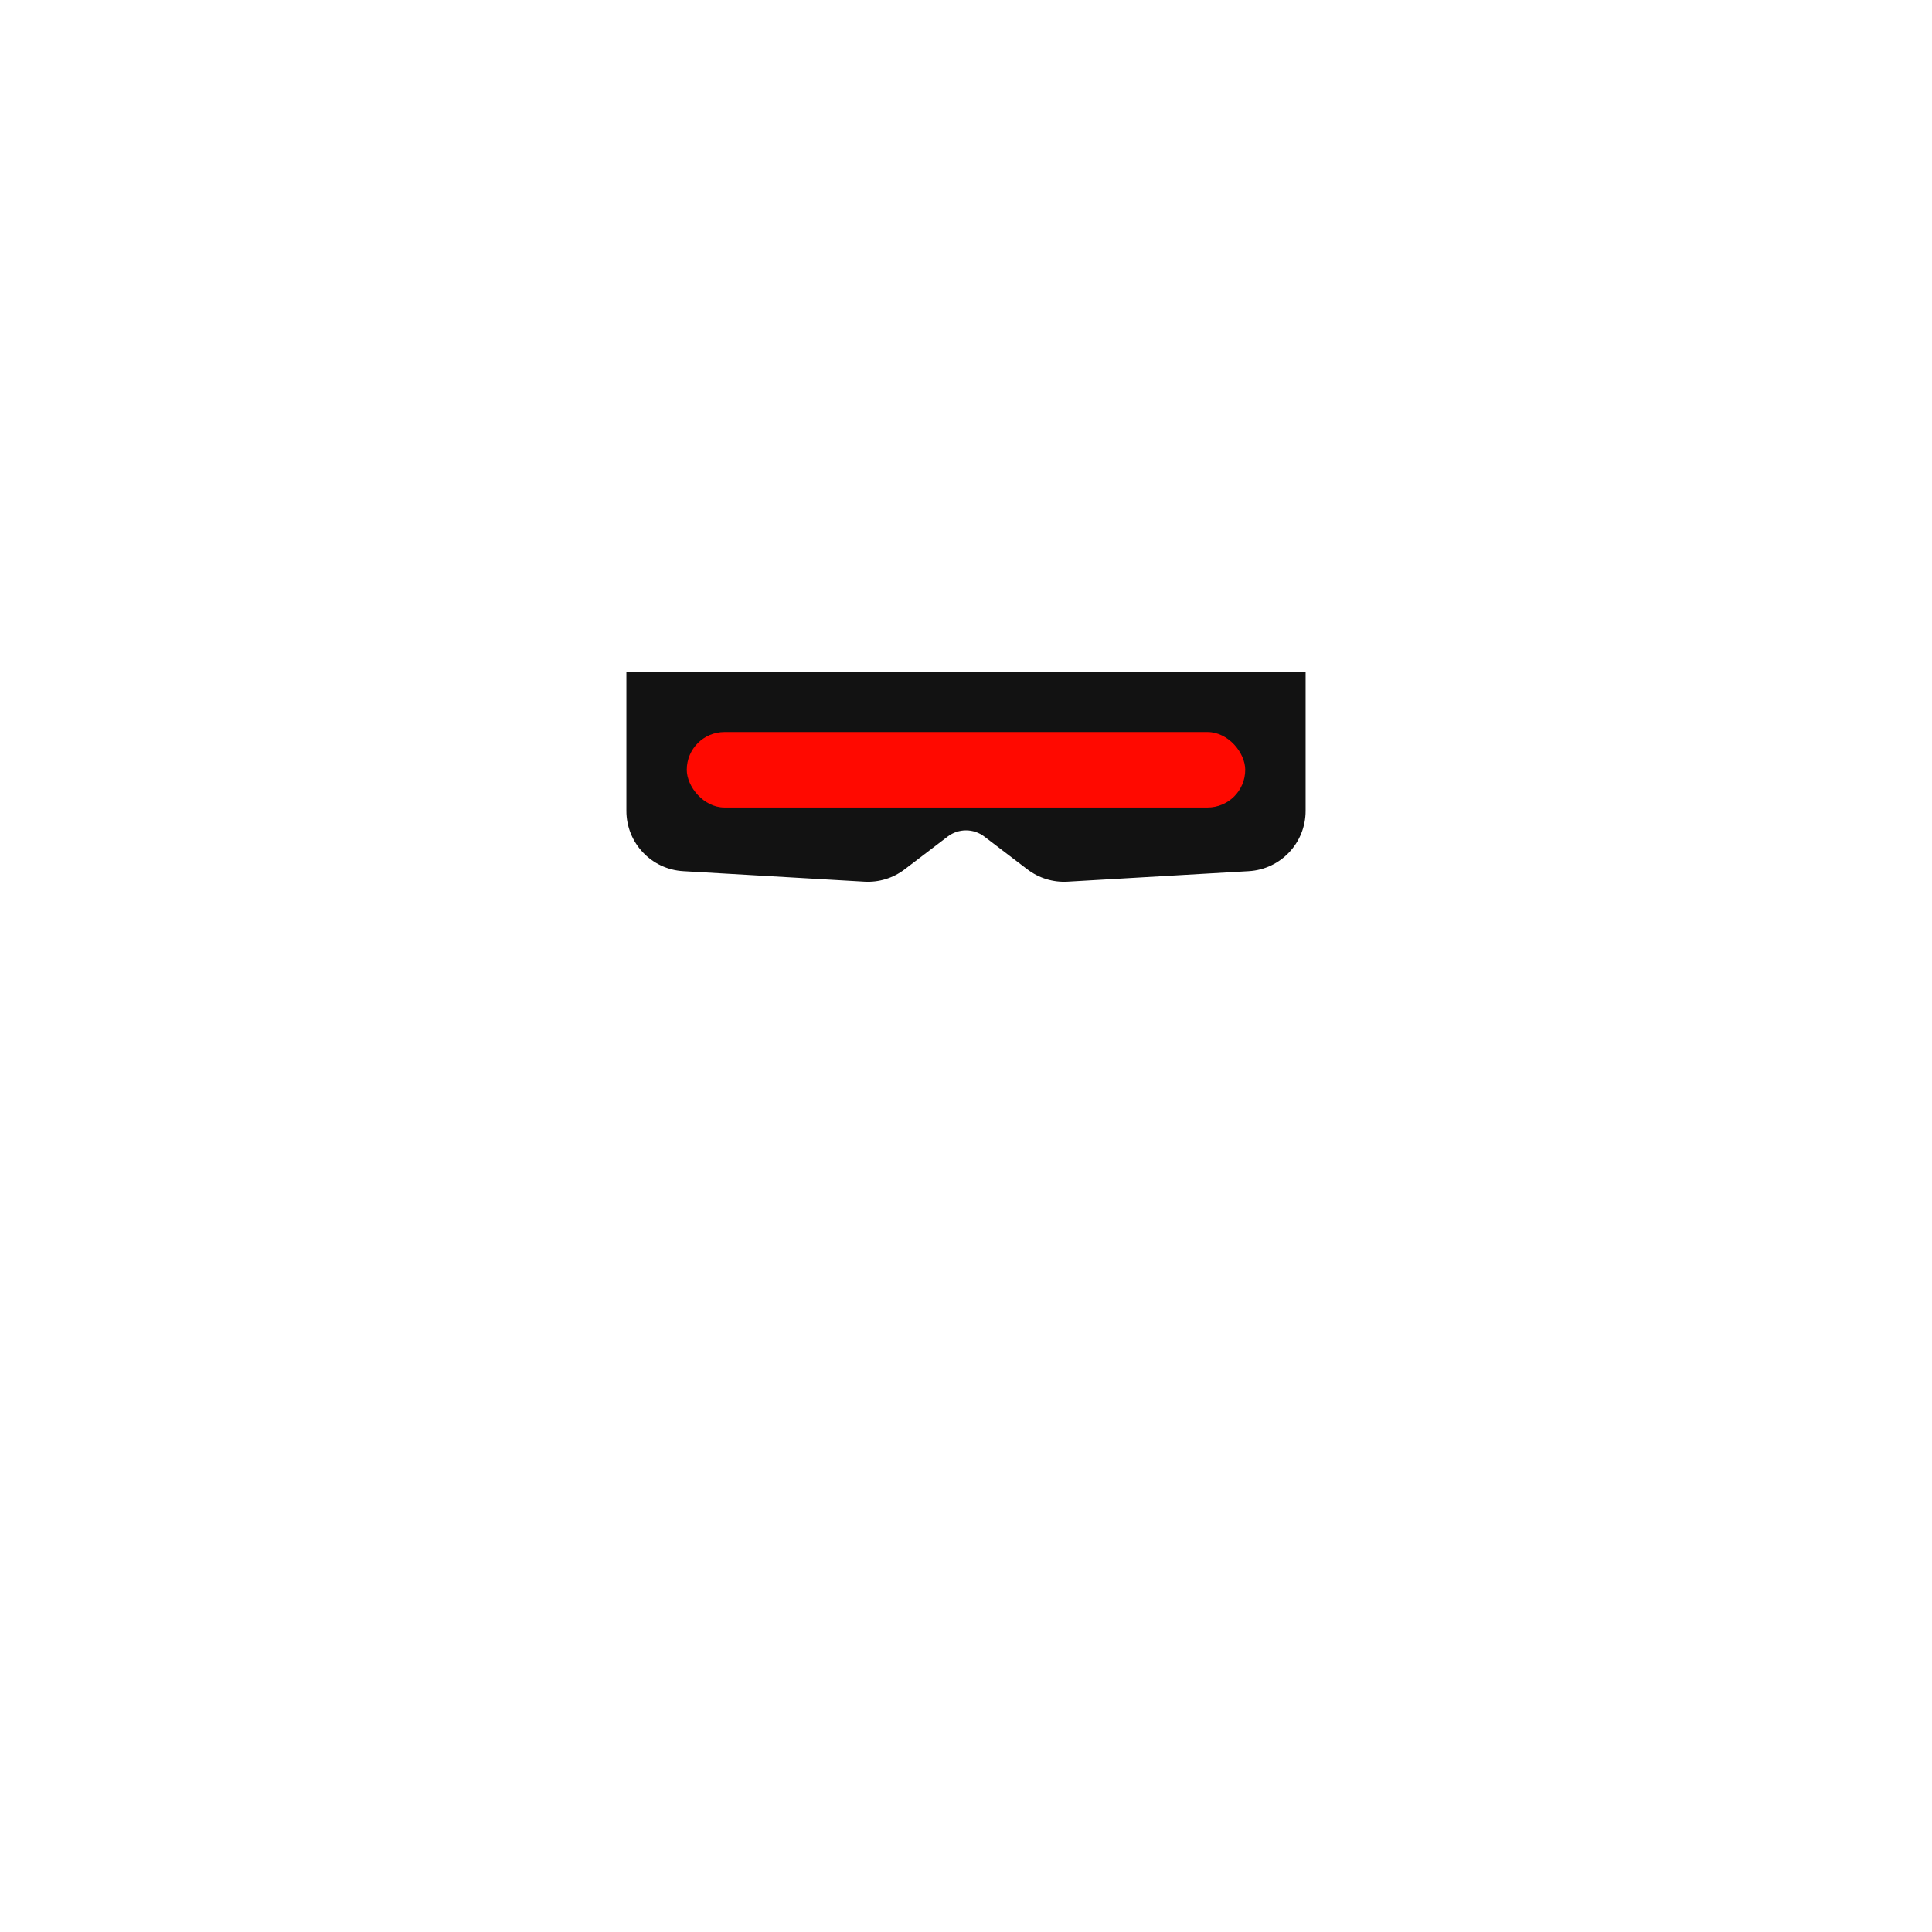 <svg width="512" height="512" viewBox="0 0 512 512" fill="none" xmlns="http://www.w3.org/2000/svg">
<path d="M166 178H346V214.901C346 223.378 339.389 230.383 330.926 230.874L282.912 233.657C279.097 233.878 275.329 232.727 272.289 230.411L260.848 221.694C257.984 219.512 254.016 219.512 251.152 221.694L239.711 230.411C236.671 232.727 232.903 233.878 229.088 233.657L181.074 230.874C172.611 230.383 166 223.378 166 214.901V178Z" fill="#121212"/>
<rect x="182" y="194" width="148" height="20" rx="10" fill="#FF0900"/>
</svg>
